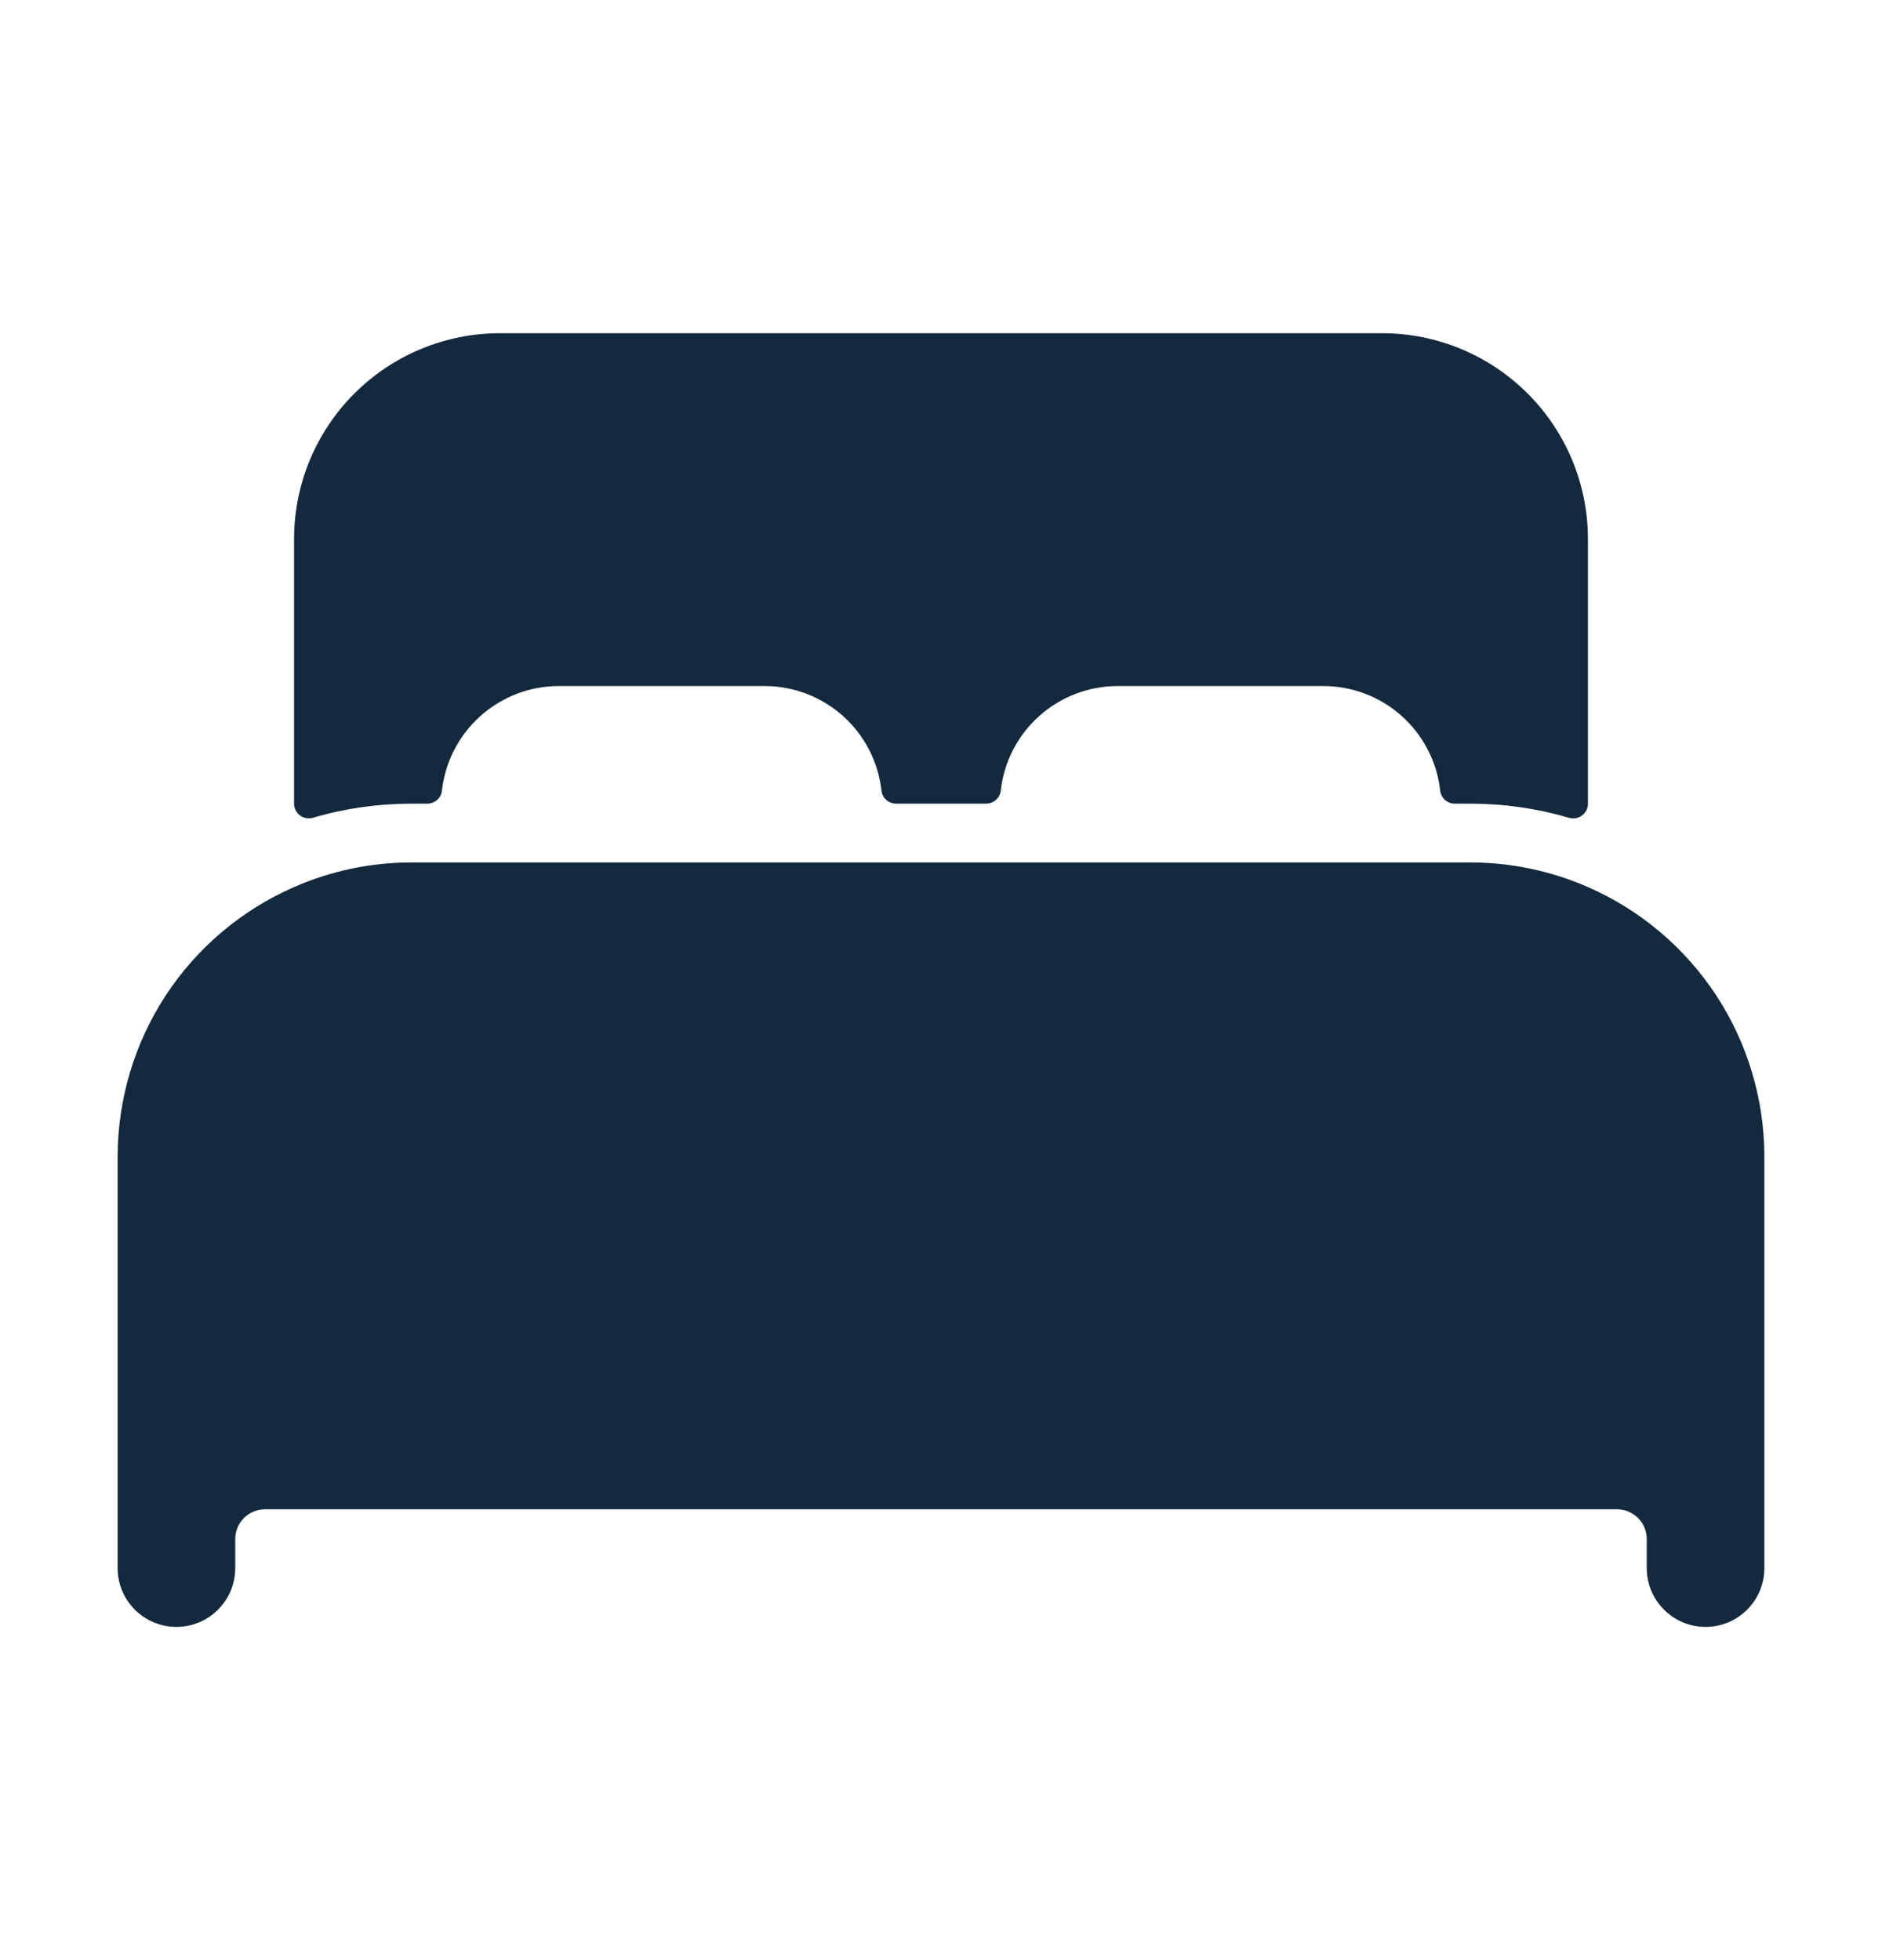 <svg width="24" height="25" viewBox="0 0 24 25" fill="none" xmlns="http://www.w3.org/2000/svg">
<path d="M20.25 11.314C19.777 11.107 19.266 11 18.75 11H5.25C4.734 10.999 4.223 11.106 3.75 11.314C3.082 11.606 2.513 12.086 2.113 12.697C1.714 13.307 1.501 14.021 1.5 14.75V20C1.5 20.199 1.579 20.39 1.72 20.53C1.86 20.671 2.051 20.75 2.25 20.75C2.449 20.75 2.64 20.671 2.78 20.53C2.921 20.39 3 20.199 3 20V19.625C3.001 19.526 3.041 19.431 3.111 19.361C3.181 19.291 3.276 19.251 3.375 19.25H20.625C20.724 19.251 20.819 19.291 20.889 19.361C20.959 19.431 20.999 19.526 21 19.625V20C21 20.199 21.079 20.39 21.22 20.53C21.36 20.671 21.551 20.75 21.75 20.75C21.949 20.75 22.14 20.671 22.28 20.53C22.421 20.39 22.5 20.199 22.5 20V14.75C22.499 14.021 22.286 13.307 21.887 12.697C21.487 12.087 20.918 11.606 20.25 11.314V11.314ZM17.625 4.25H6.375C5.679 4.25 5.011 4.527 4.519 5.019C4.027 5.511 3.75 6.179 3.75 6.875V10.25C3.75 10.279 3.757 10.308 3.77 10.334C3.783 10.36 3.802 10.382 3.825 10.4C3.848 10.417 3.875 10.429 3.904 10.434C3.932 10.44 3.962 10.438 3.99 10.43C4.399 10.31 4.823 10.25 5.25 10.25H5.448C5.495 10.25 5.539 10.233 5.574 10.203C5.609 10.172 5.631 10.13 5.636 10.084C5.677 9.717 5.851 9.379 6.126 9.133C6.401 8.887 6.756 8.75 7.125 8.75H9.75C10.119 8.75 10.475 8.886 10.75 9.132C11.025 9.378 11.2 9.717 11.241 10.084C11.246 10.13 11.268 10.172 11.303 10.203C11.337 10.233 11.382 10.25 11.428 10.25H12.575C12.621 10.25 12.666 10.233 12.7 10.203C12.735 10.172 12.757 10.13 12.762 10.084C12.803 9.717 12.977 9.379 13.252 9.133C13.526 8.887 13.882 8.751 14.25 8.75H16.875C17.244 8.75 17.6 8.886 17.875 9.132C18.15 9.378 18.325 9.717 18.366 10.084C18.371 10.13 18.393 10.172 18.427 10.203C18.462 10.233 18.507 10.25 18.553 10.25H18.75C19.177 10.25 19.601 10.311 20.011 10.431C20.038 10.438 20.068 10.44 20.096 10.435C20.125 10.43 20.152 10.418 20.175 10.4C20.199 10.383 20.217 10.36 20.23 10.334C20.243 10.308 20.25 10.279 20.25 10.25V6.875C20.25 6.179 19.973 5.511 19.481 5.019C18.989 4.527 18.321 4.25 17.625 4.25Z" fill="#13293D"/>
</svg>
